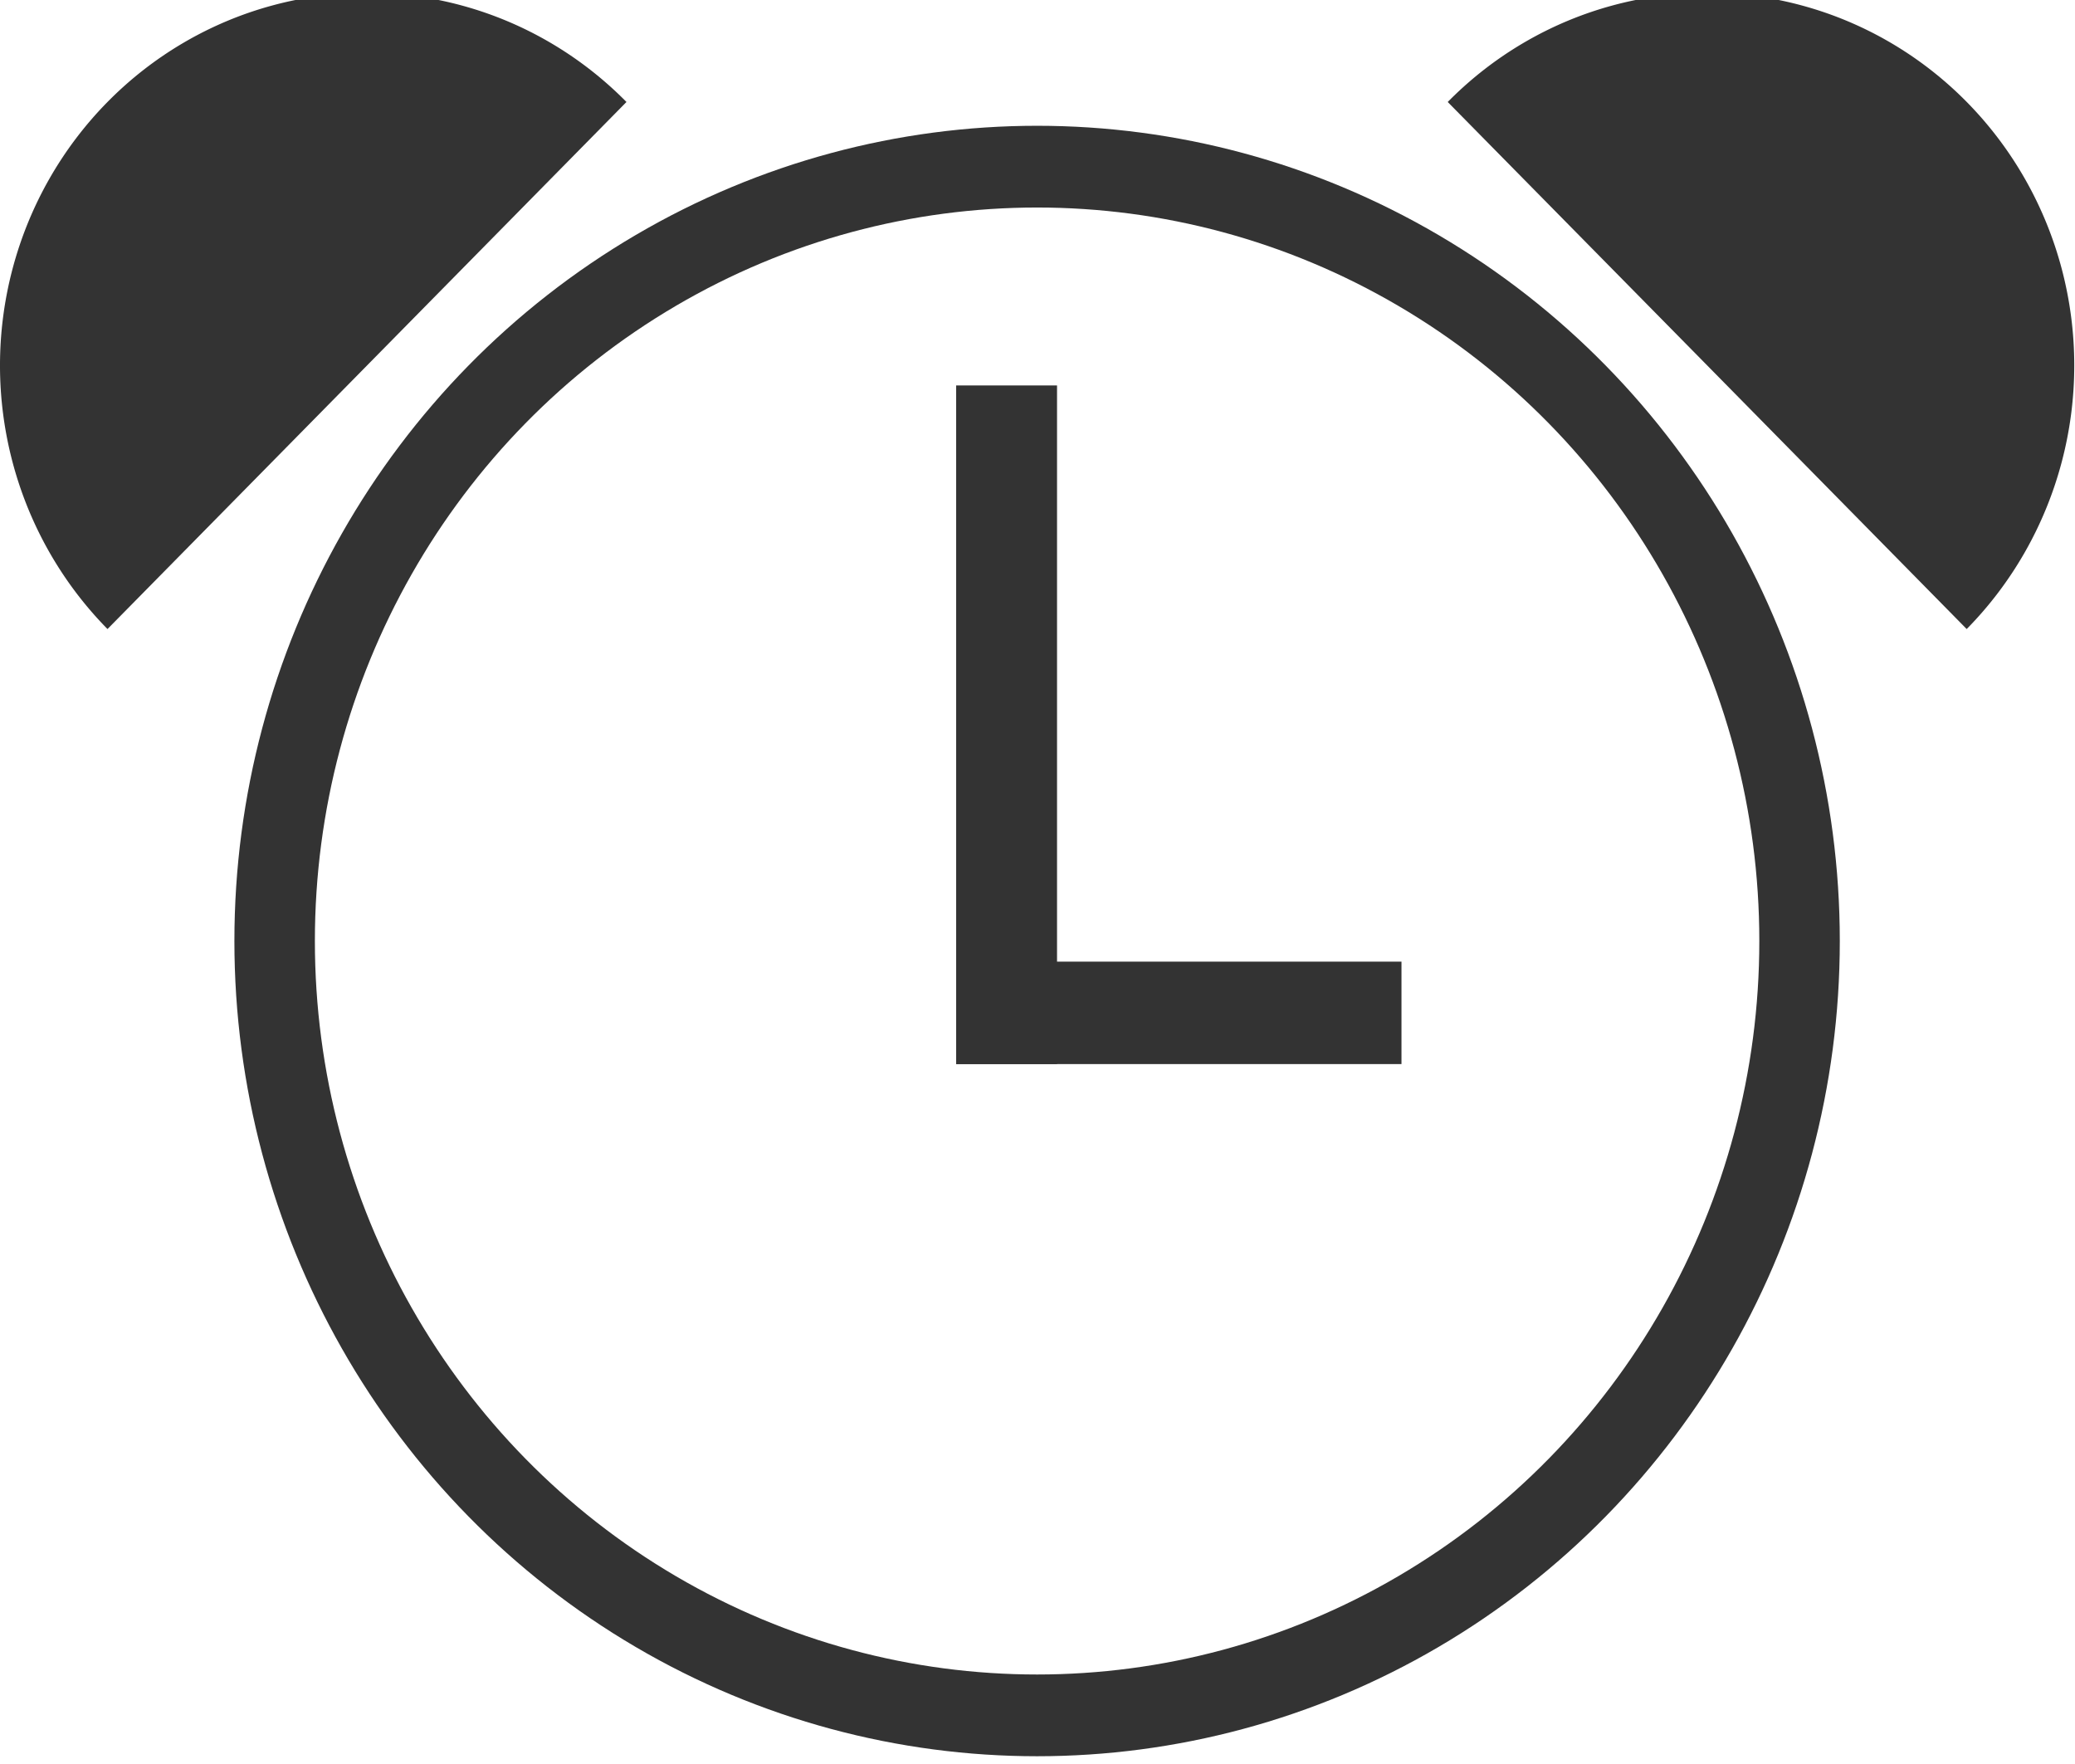 <svg xmlns="http://www.w3.org/2000/svg" width="100" height="85" viewBox="0 0 26.458 22.49"><g transform="matrix(.97 0 0 .985 .061 -270.939)"><circle cx="13.764" cy="287.245" r="10.023" transform="translate(-.194)" fill="none" stroke="#333" stroke-width="1.058"/><g fill="#333"><path d="M12.506 280.054h1.326v8.784h-1.326z"/><path d="M18.36 287.512v1.326h-5.854v-1.326z"/></g><path d="M1.35 283.207a4.824 4.824 0 0 1-1.249-4.66 4.824 4.824 0 0 1 3.411-3.41 4.824 4.824 0 0 1 4.66 1.248l-3.411 3.411zM25.79 283.207a4.824 4.824 0 0 0 1.25-4.66 4.824 4.824 0 0 0-3.412-3.41 4.824 4.824 0 0 0-4.66 1.248l3.412 3.411z" fill="#333"/></g></svg>